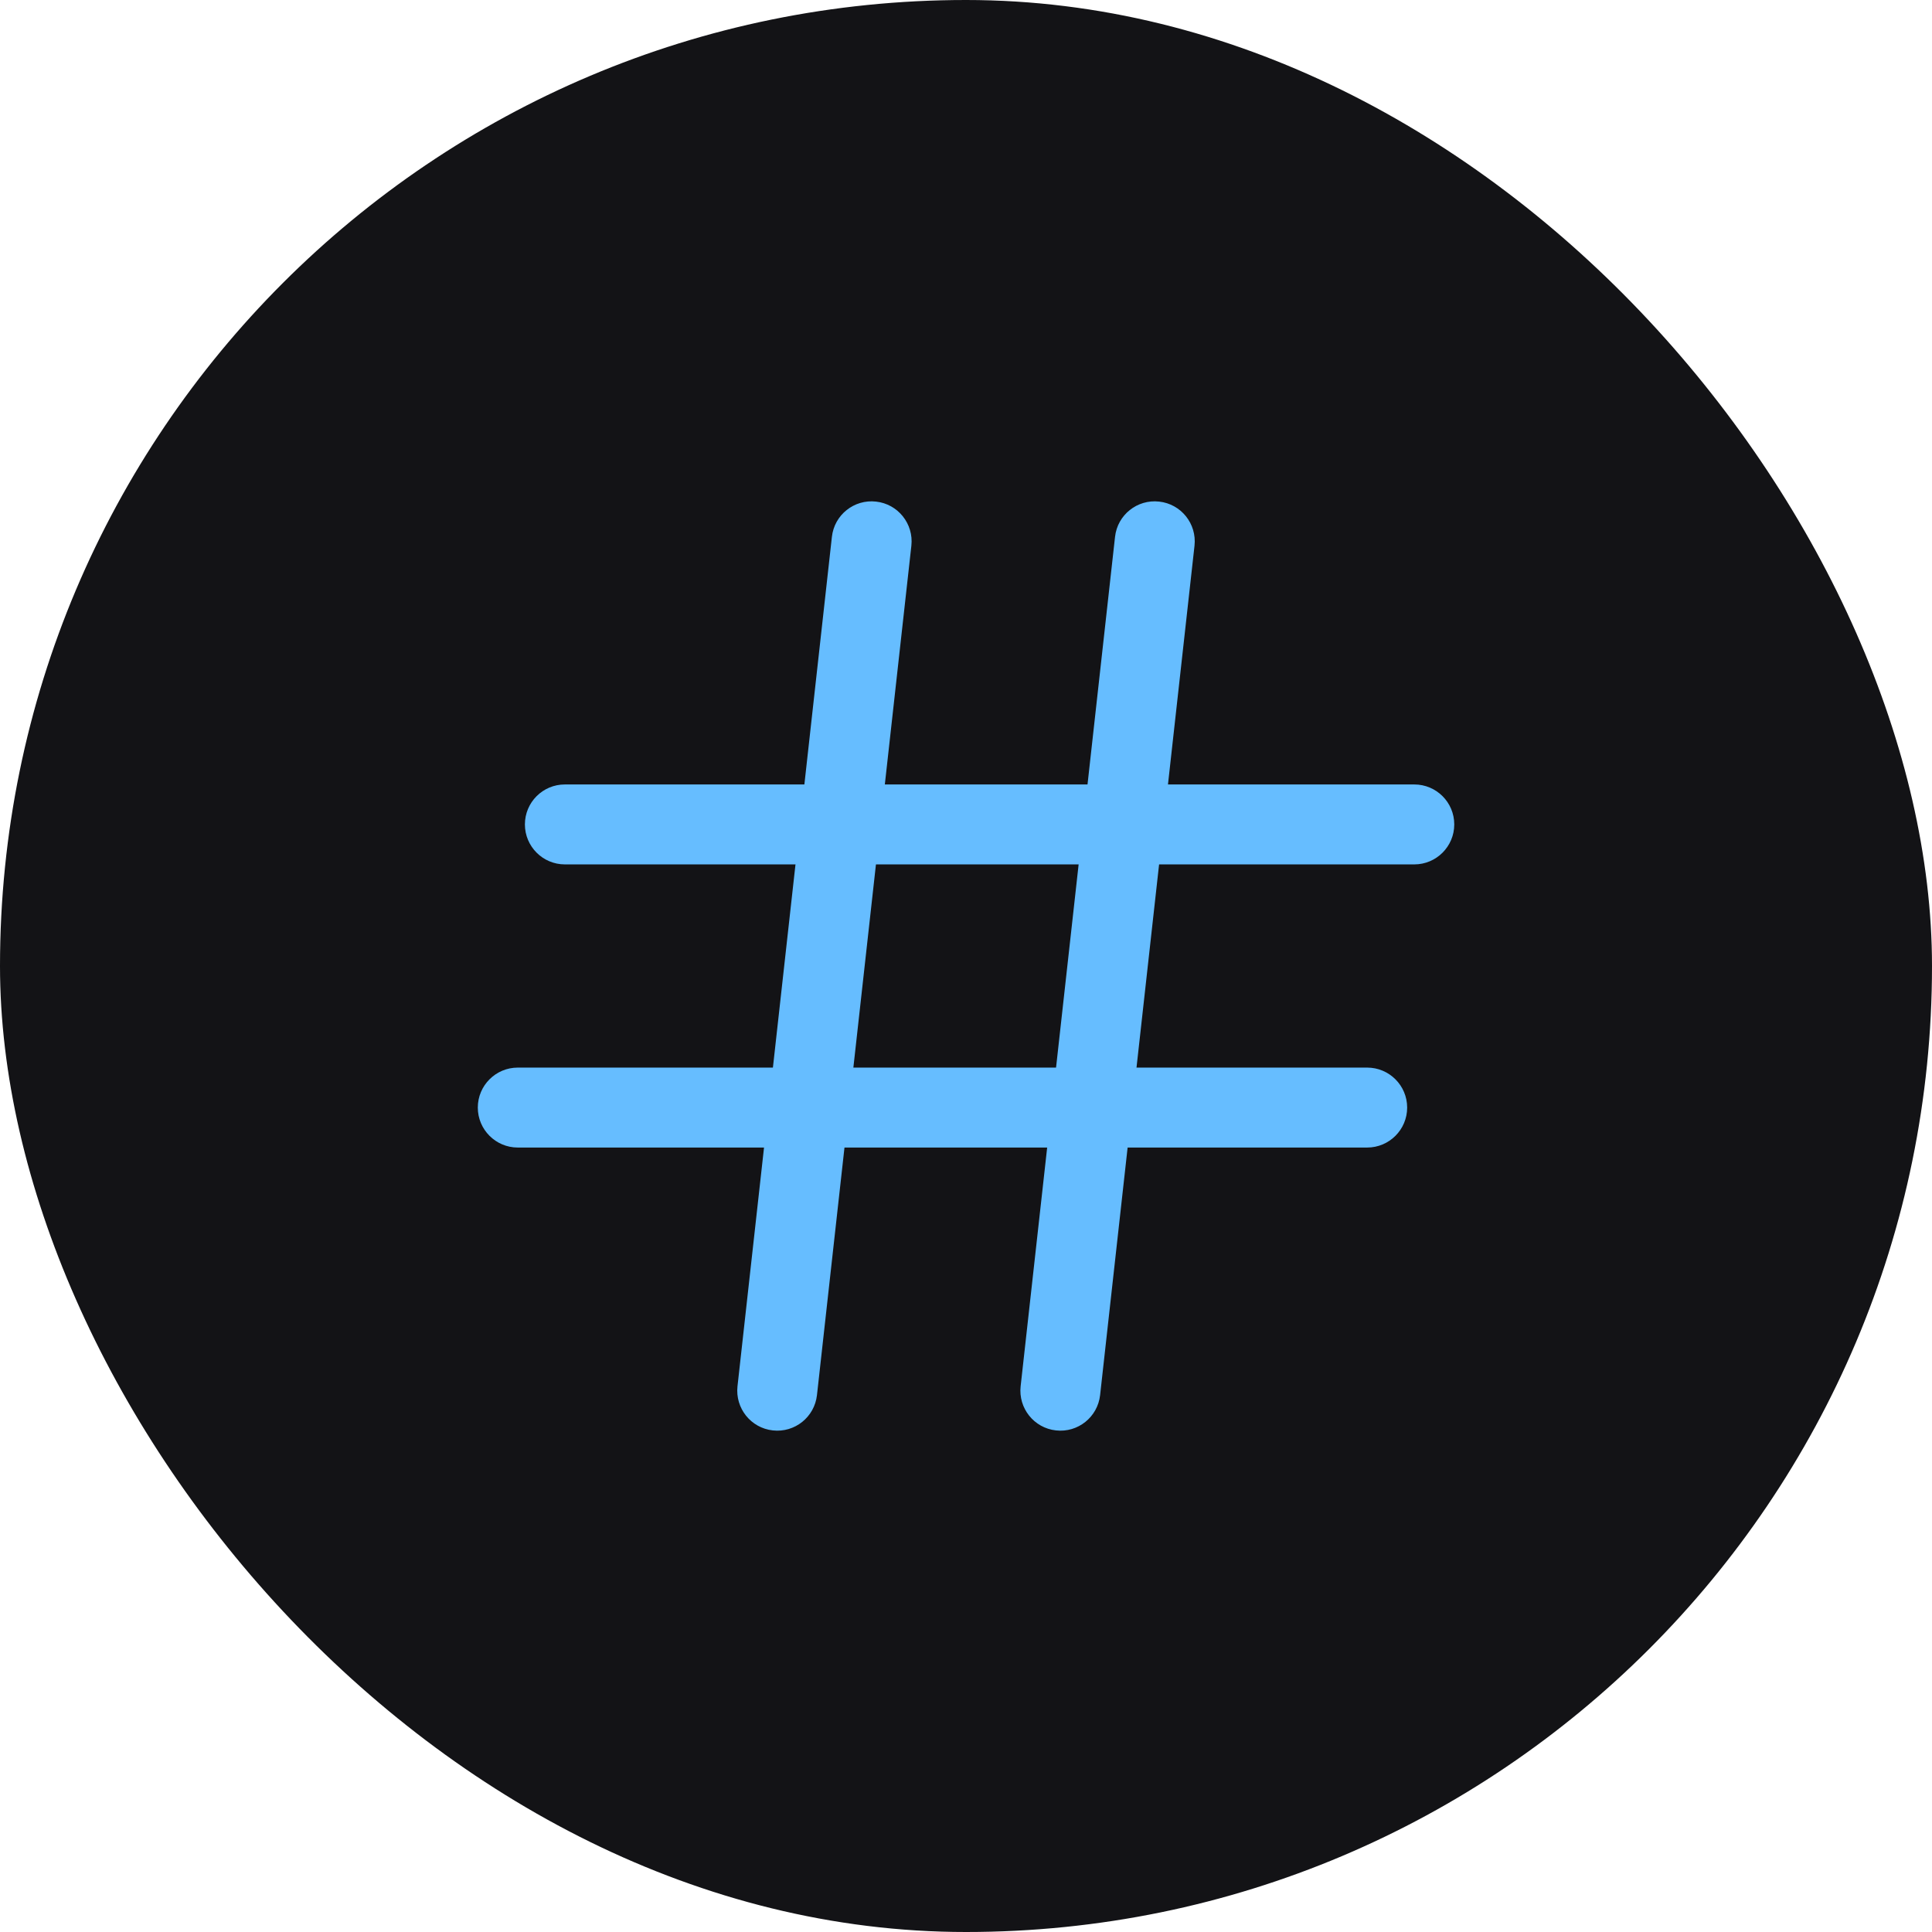 <svg width="29" height="29" viewBox="0 0 29 29" fill="none" xmlns="http://www.w3.org/2000/svg">
<rect width="29" height="29" rx="14.5" fill="#131316"/>
<path fill-rule="evenodd" clip-rule="evenodd" d="M13.149 7.529C13.479 7.565 13.716 7.862 13.68 8.191L12.263 20.941C12.226 21.271 11.93 21.508 11.6 21.471C11.271 21.435 11.034 21.138 11.07 20.809L12.487 8.059C12.523 7.729 12.82 7.492 13.149 7.529Z" fill="#66BDFF"/>
<path fill-rule="evenodd" clip-rule="evenodd" d="M17.399 7.529C17.729 7.565 17.966 7.862 17.93 8.191L16.513 20.941C16.476 21.271 16.18 21.508 15.85 21.471C15.521 21.435 15.284 21.138 15.32 20.809L16.737 8.059C16.773 7.729 17.07 7.492 17.399 7.529Z" fill="#66BDFF"/>
<path fill-rule="evenodd" clip-rule="evenodd" d="M7.879 12.375C7.879 12.043 8.148 11.775 8.479 11.775H21.229C21.56 11.775 21.829 12.043 21.829 12.375C21.829 12.706 21.56 12.975 21.229 12.975H8.479C8.148 12.975 7.879 12.706 7.879 12.375Z" fill="#66BDFF"/>
<path fill-rule="evenodd" clip-rule="evenodd" d="M7.172 16.625C7.172 16.294 7.441 16.025 7.772 16.025H20.522C20.853 16.025 21.122 16.294 21.122 16.625C21.122 16.956 20.853 17.225 20.522 17.225H7.772C7.441 17.225 7.172 16.956 7.172 16.625Z" fill="#66BDFF"/>
</svg>
